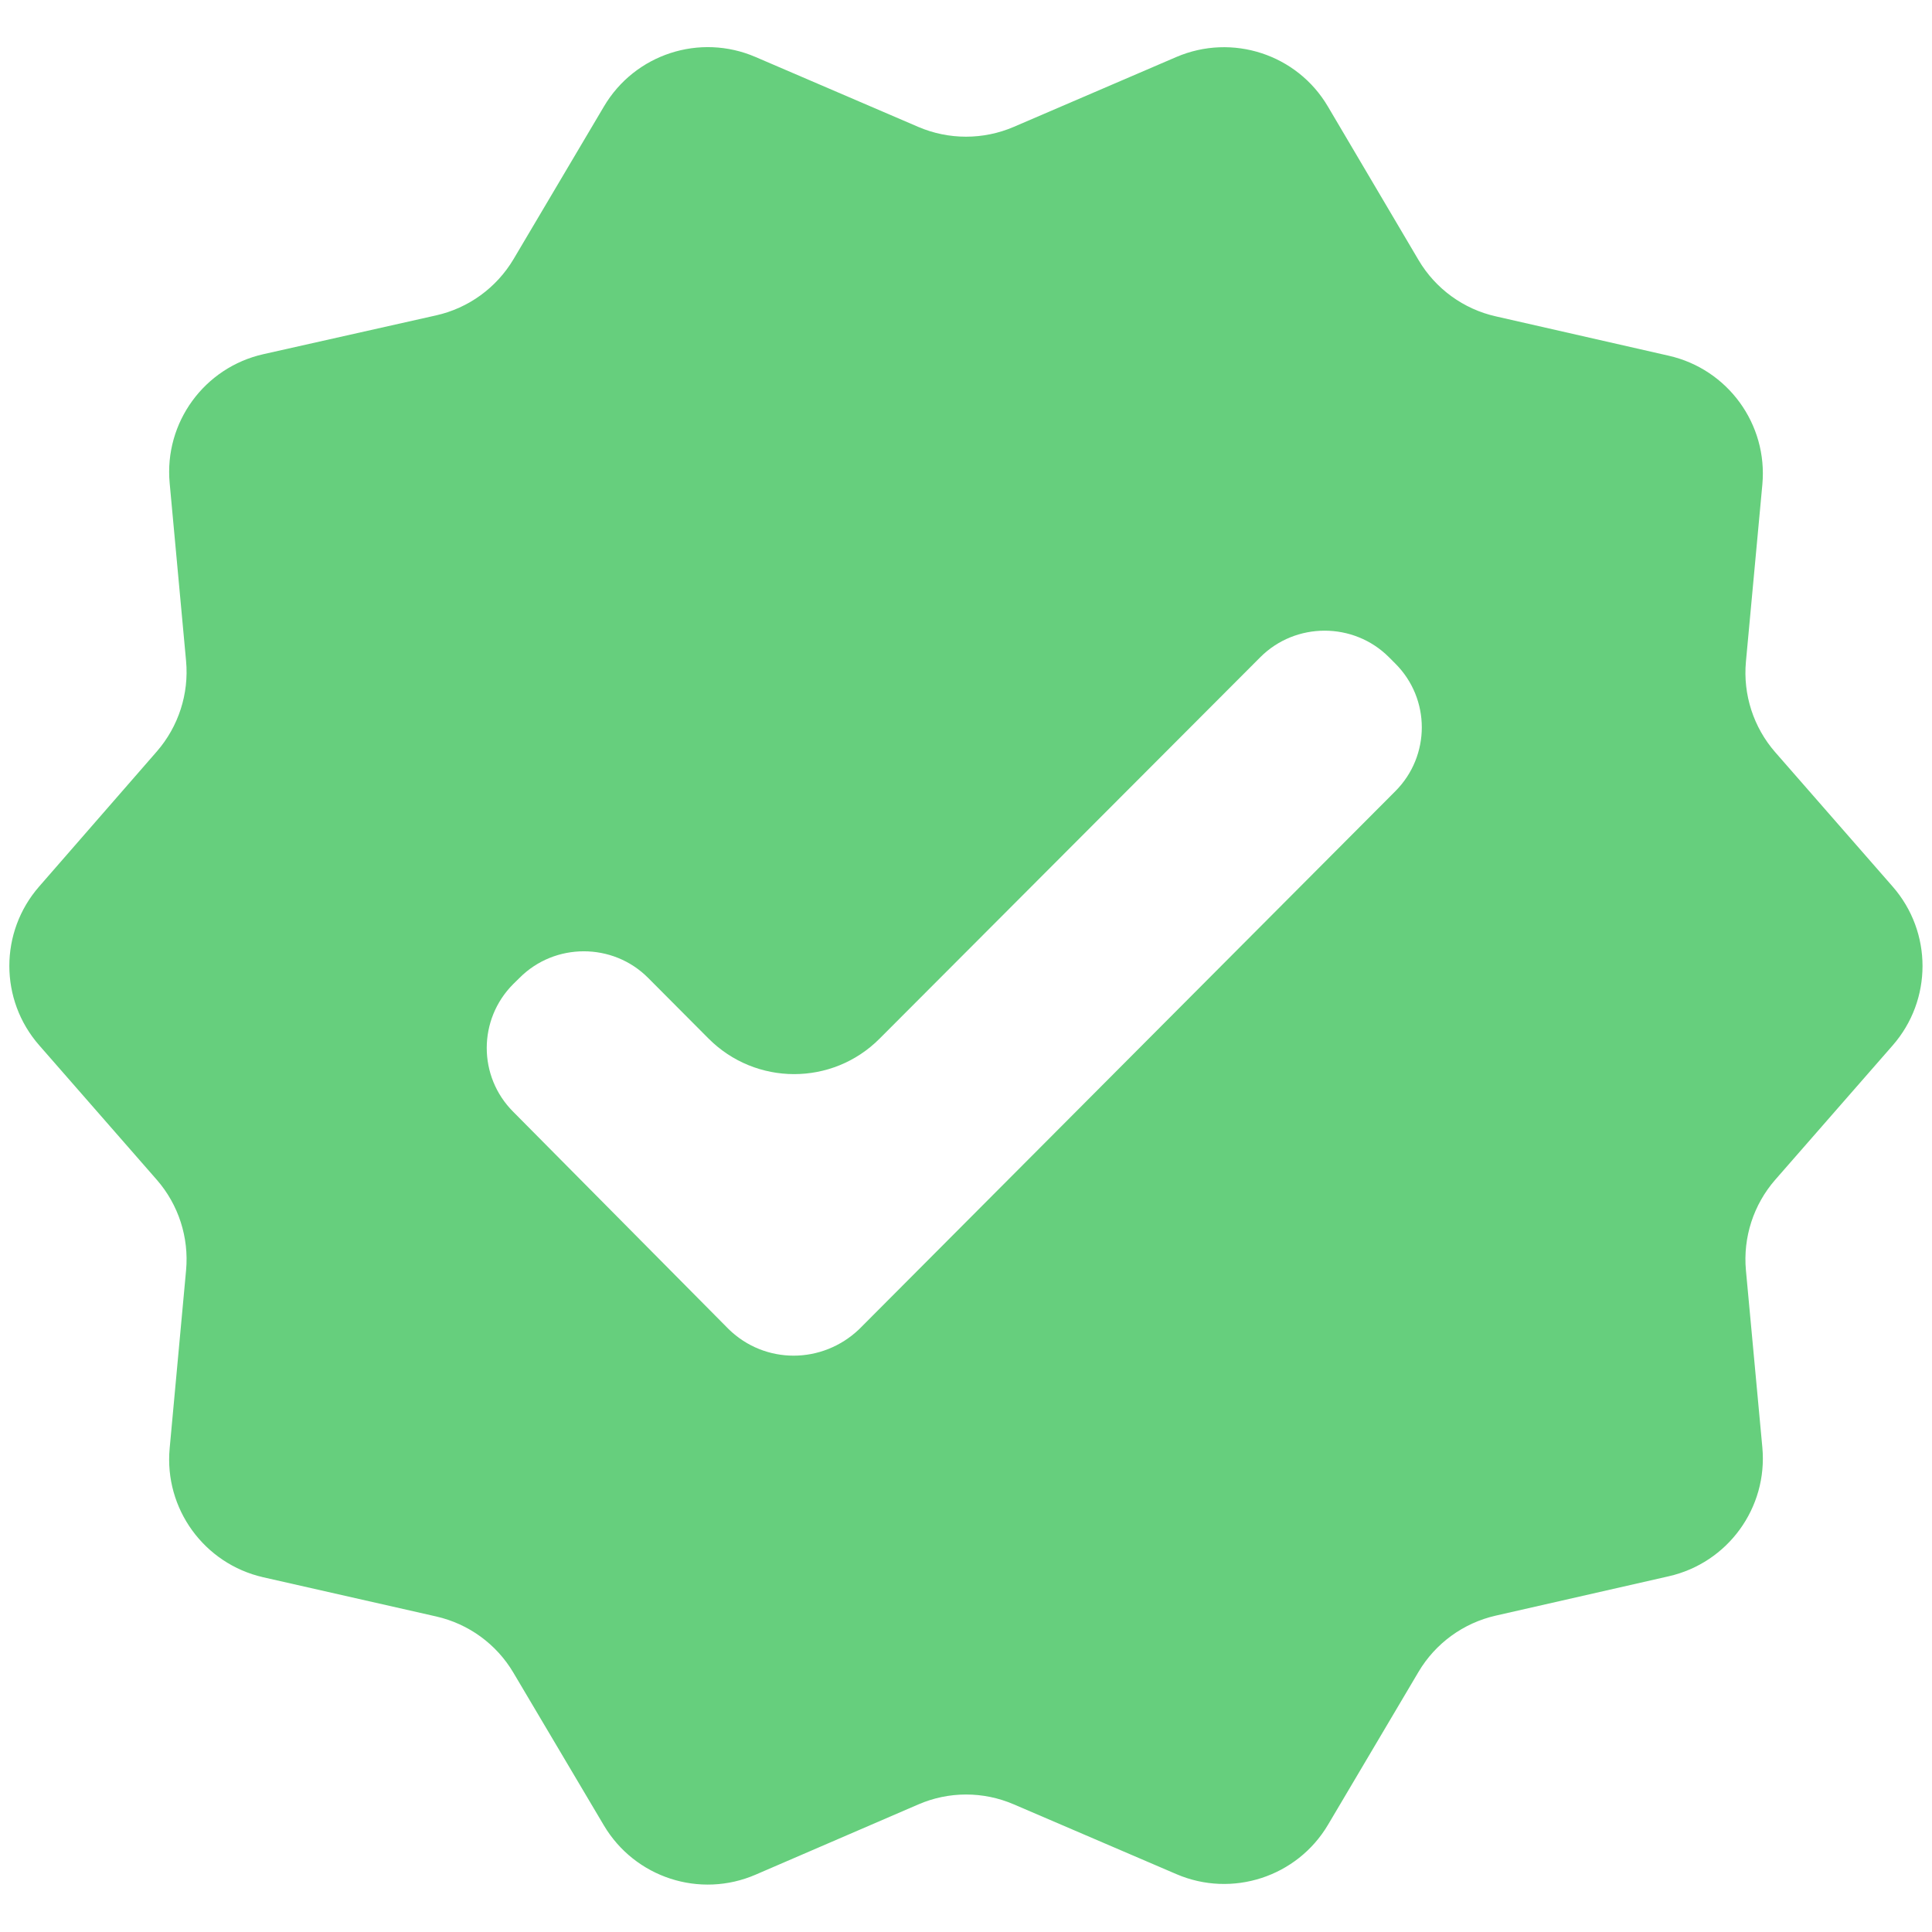 <svg width="16" height="16" viewBox="0 0 16 16" fill="none" xmlns="http://www.w3.org/2000/svg">
<path d="M15.674 8.658C16.004 8.281 16.004 7.719 15.674 7.342L14.702 6.23C14.522 6.024 14.434 5.753 14.459 5.48L14.595 4.013C14.641 3.513 14.309 3.057 13.82 2.946L12.388 2.62C12.12 2.56 11.888 2.391 11.748 2.154L10.997 0.882C10.742 0.449 10.204 0.274 9.742 0.472L8.395 1.051C8.143 1.159 7.857 1.159 7.605 1.051L6.257 0.472C5.795 0.273 5.258 0.448 5.002 0.881L4.253 2.146C4.112 2.383 3.88 2.552 3.611 2.612L2.182 2.933C1.692 3.043 1.359 3.499 1.405 4L1.541 5.474C1.566 5.746 1.478 6.017 1.299 6.223L0.324 7.342C-0.005 7.719 -0.005 8.281 0.325 8.657L1.298 9.77C1.478 9.976 1.566 10.247 1.541 10.52L1.405 11.995C1.359 12.494 1.69 12.95 2.179 13.062L3.613 13.387C3.881 13.448 4.112 13.616 4.252 13.853L5.001 15.117C5.258 15.55 5.796 15.725 6.258 15.525L7.604 14.944C7.857 14.834 8.143 14.834 8.396 14.943L9.743 15.521C10.204 15.719 10.742 15.544 10.998 15.112L11.748 13.845C11.888 13.609 12.119 13.441 12.387 13.38L13.82 13.054C14.309 12.943 14.641 12.487 14.595 11.987L14.459 10.52C14.434 10.247 14.522 9.976 14.702 9.77L15.674 8.658ZM6.035 11.008L4.25 9.207C3.958 8.915 3.958 8.443 4.25 8.15L4.303 8.098C4.595 7.805 5.075 7.805 5.367 8.098L5.867 8.6C6.258 8.993 6.893 8.994 7.284 8.602L10.438 5.442C10.73 5.15 11.21 5.15 11.502 5.442L11.555 5.495C11.848 5.787 11.848 6.26 11.555 6.553L7.115 11.008C6.808 11.3 6.335 11.3 6.035 11.008Z" fill="#66CF7D"/>
</svg>
